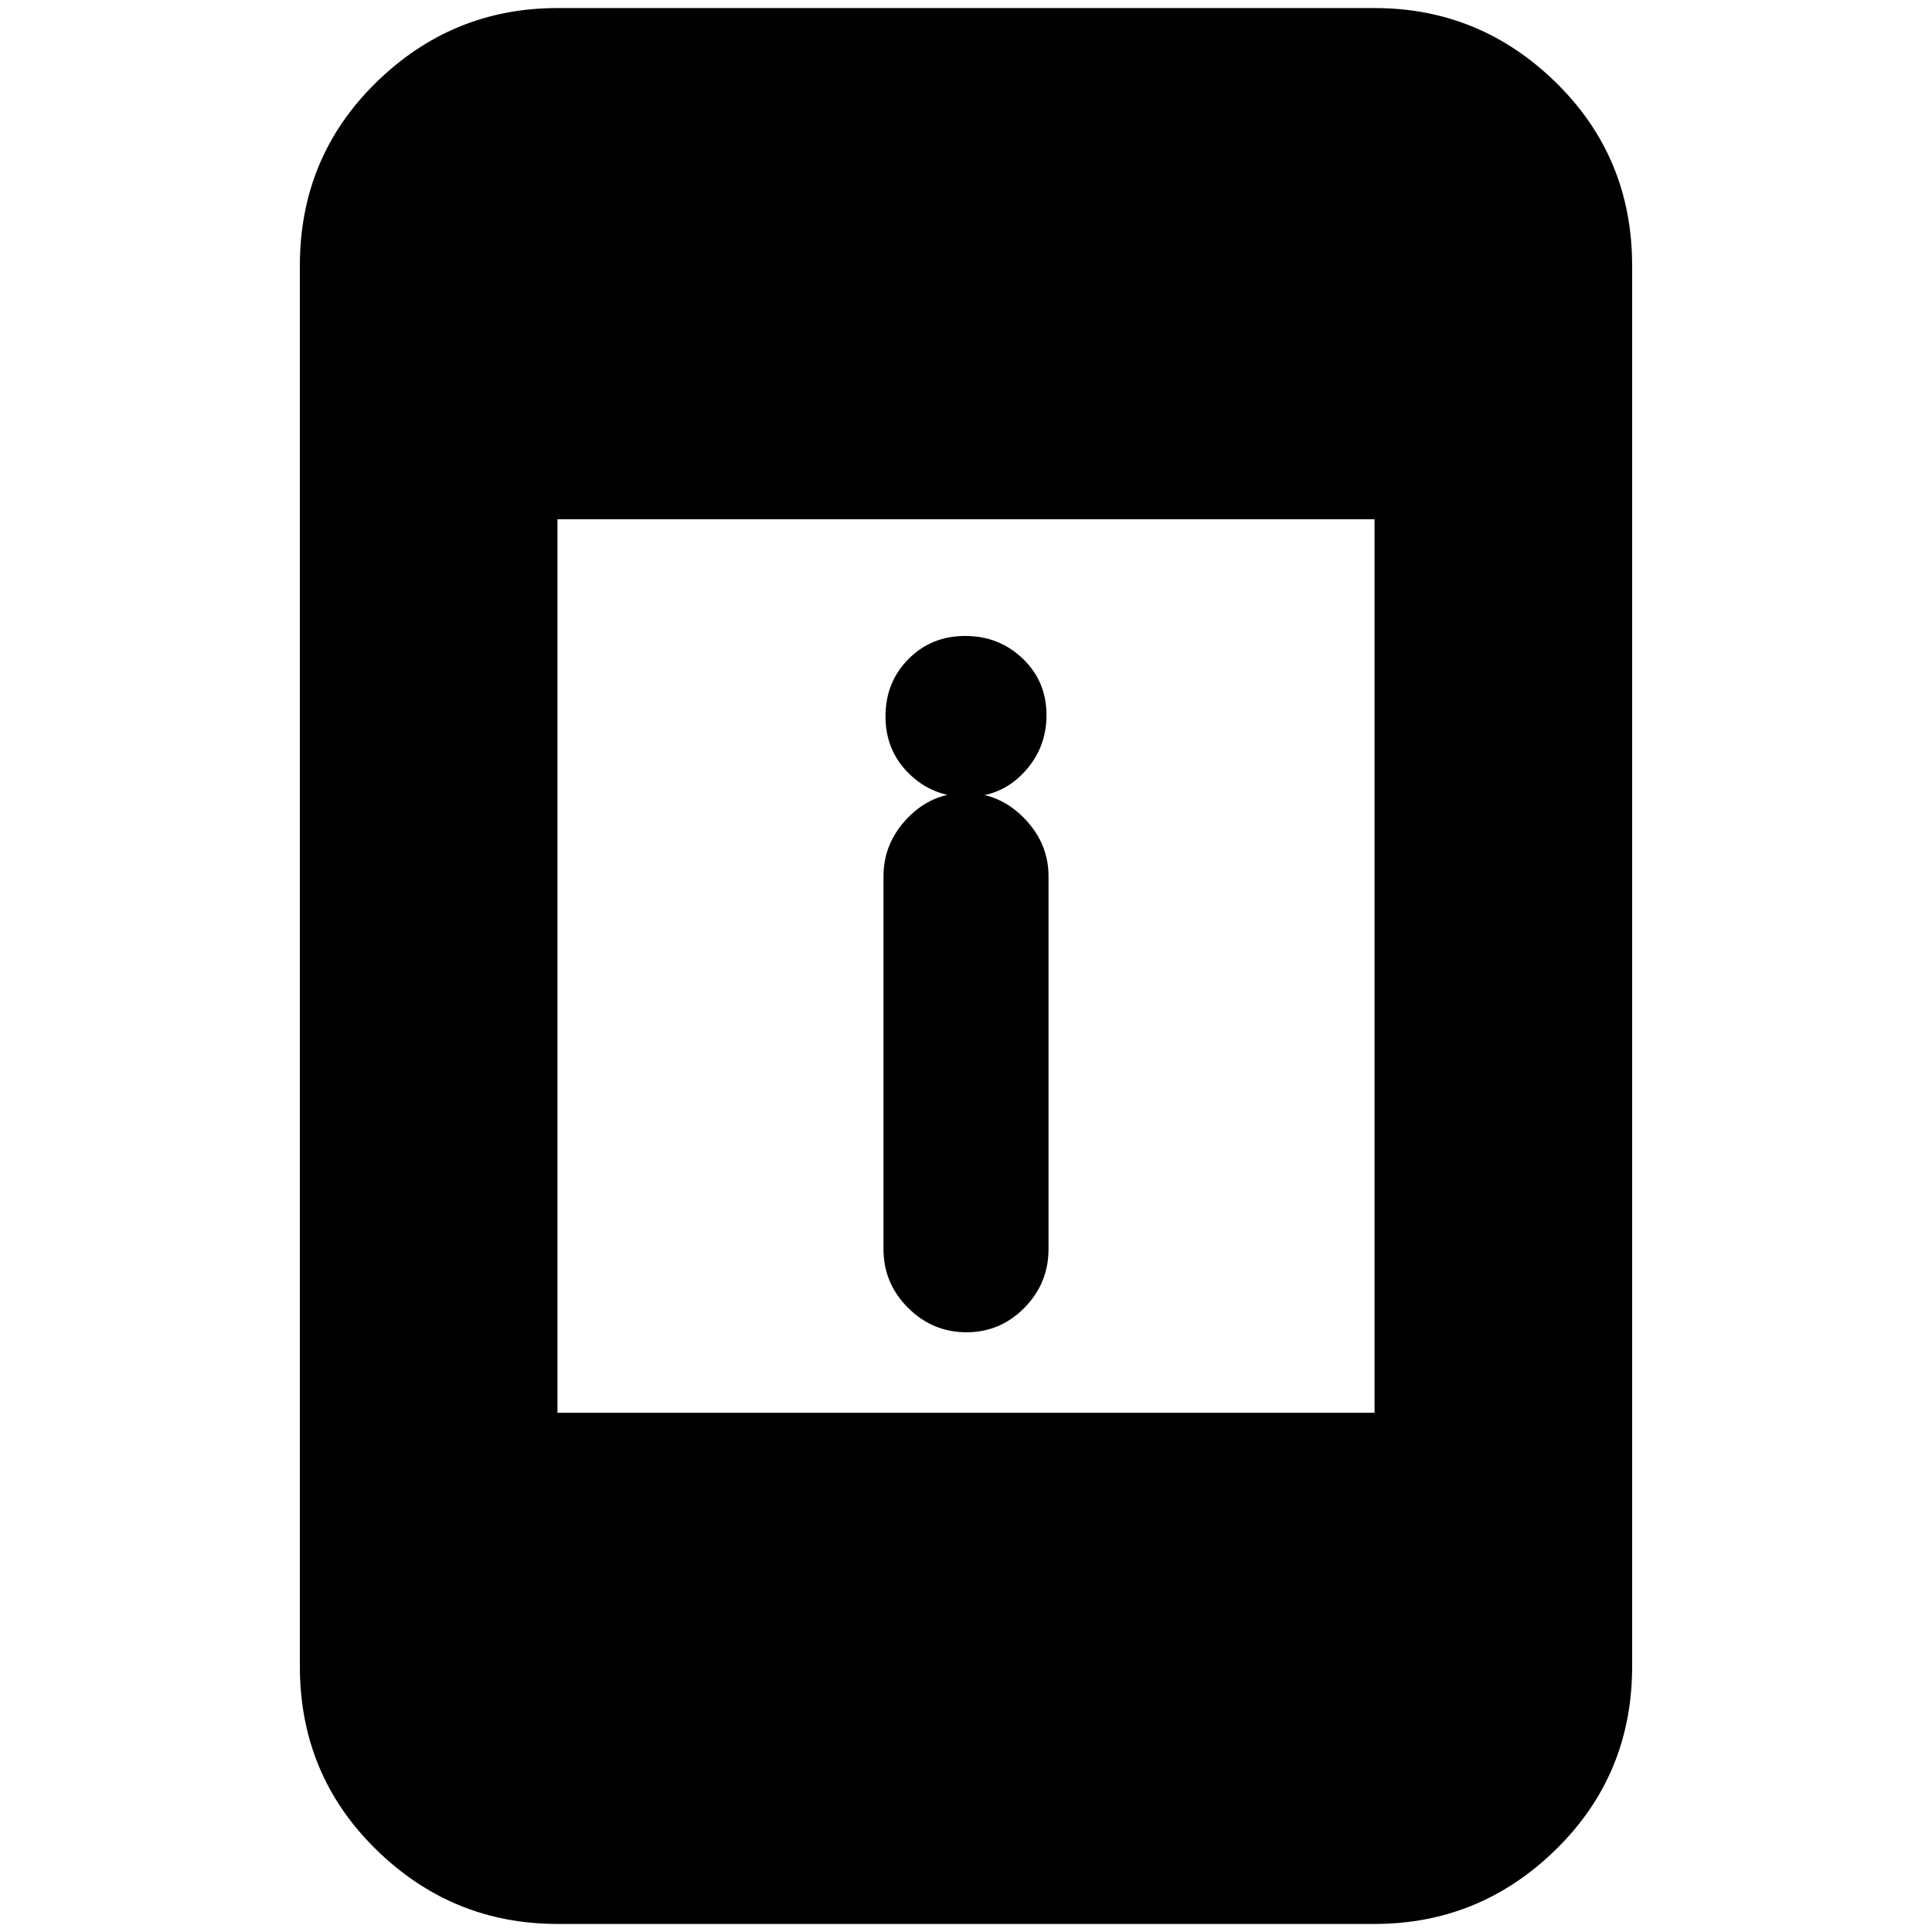 <svg xmlns="http://www.w3.org/2000/svg" height="20" viewBox="0 -960 960 960" width="20"><path d="M480.21-298q-16.81 0-29.01-12.15-12.2-12.16-12.2-29.21v-185.28q0-16.45 11.99-28.91Q462.98-566 479.79-566q16.81 0 29.01 12.45 12.2 12.46 12.2 28.91v185.28q0 17.05-11.99 29.21Q497.02-298 480.21-298Zm.18-266q-16.84 0-28.62-11.5Q440-587 440-604t11.39-28.5q11.39-11.5 28.22-11.5 16.84 0 28.62 11.3 11.77 11.3 11.77 28T508.61-576q-11.39 12-28.22 12ZM277-4q-52.43 0-90.21-37.09Q149-78.18 149-132v-696q0-53.83 37.79-90.91Q224.57-956 277-956h406q52.42 0 90.21 37.09Q811-881.83 811-828v696q0 53.82-37.79 90.91Q735.42-4 683-4H277Zm0-254h406v-444H277v444Z"/></svg>